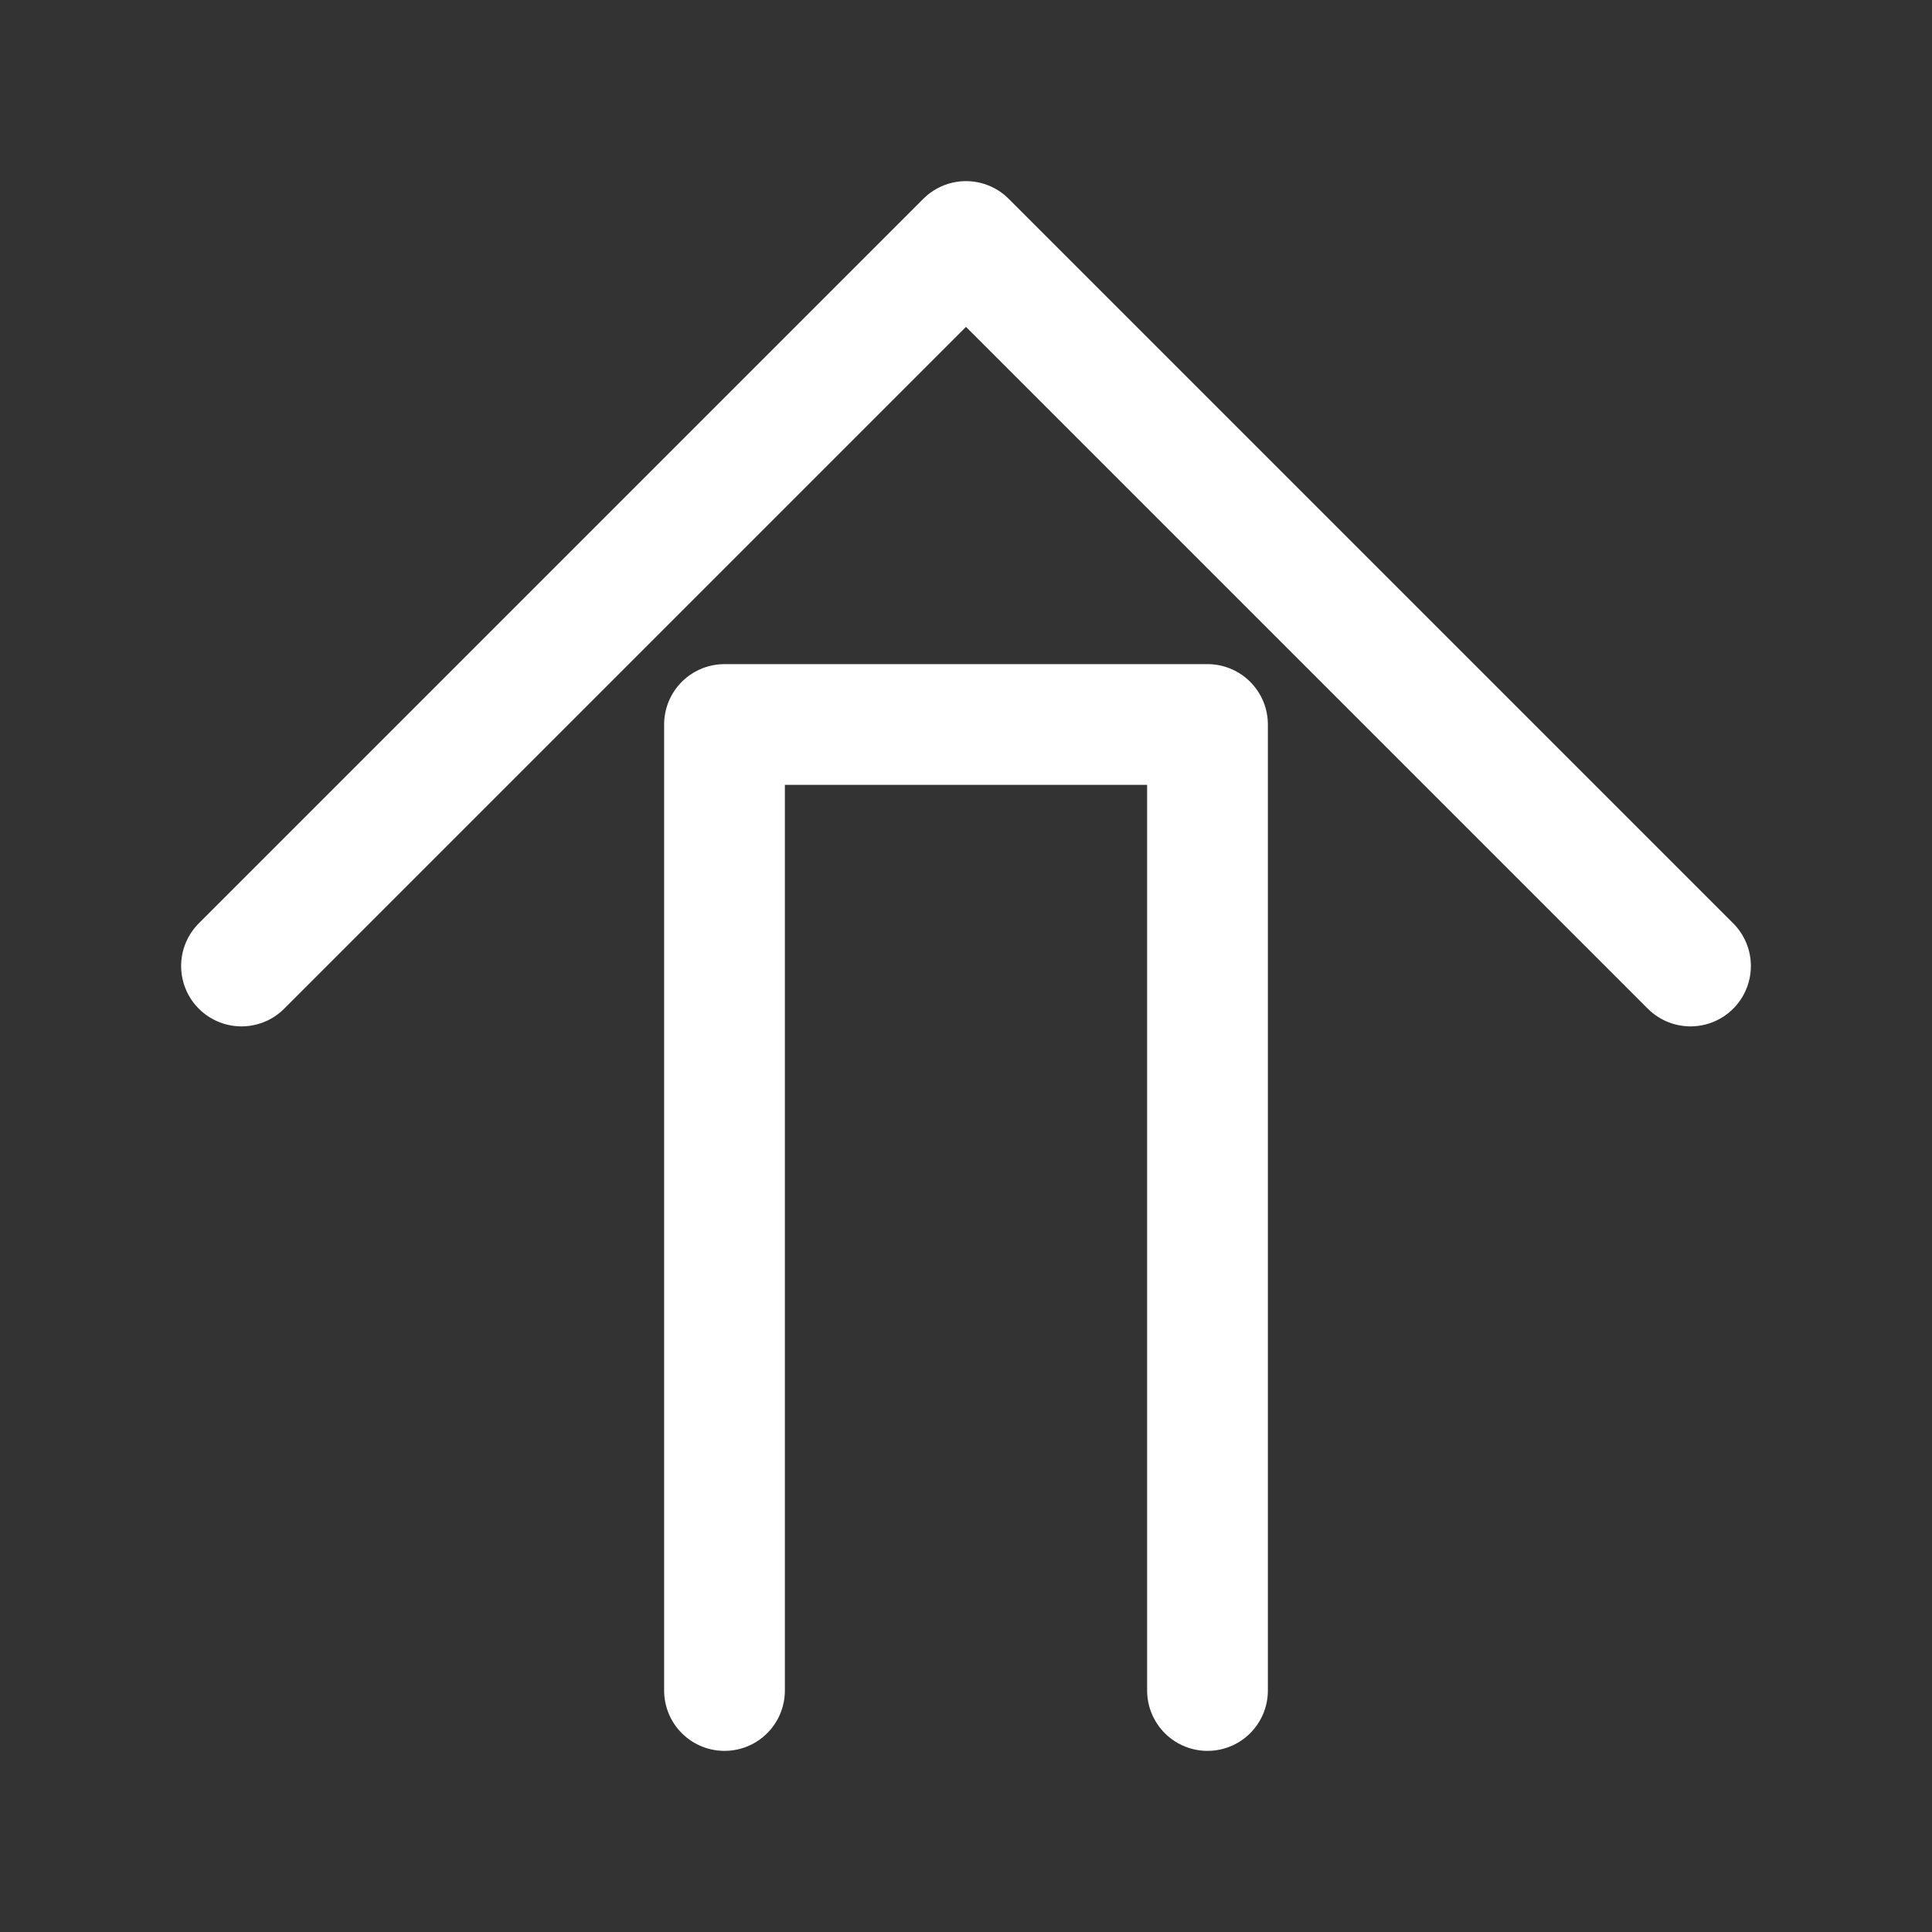 <svg xmlns="http://www.w3.org/2000/svg" viewBox="0 0 24 24">
  <rect x="0" y="0" width="24" height="24" fill="#333333" stroke="none"/>
  <g fill="none" fill-rule="evenodd" stroke="#fff" stroke-linecap="round" stroke-linejoin="round" stroke-width="1.5">
    <path d="M3 12l9-9 9 9"/>
    <path d="M9 21V9h6v12"/>
  </g>
</svg>